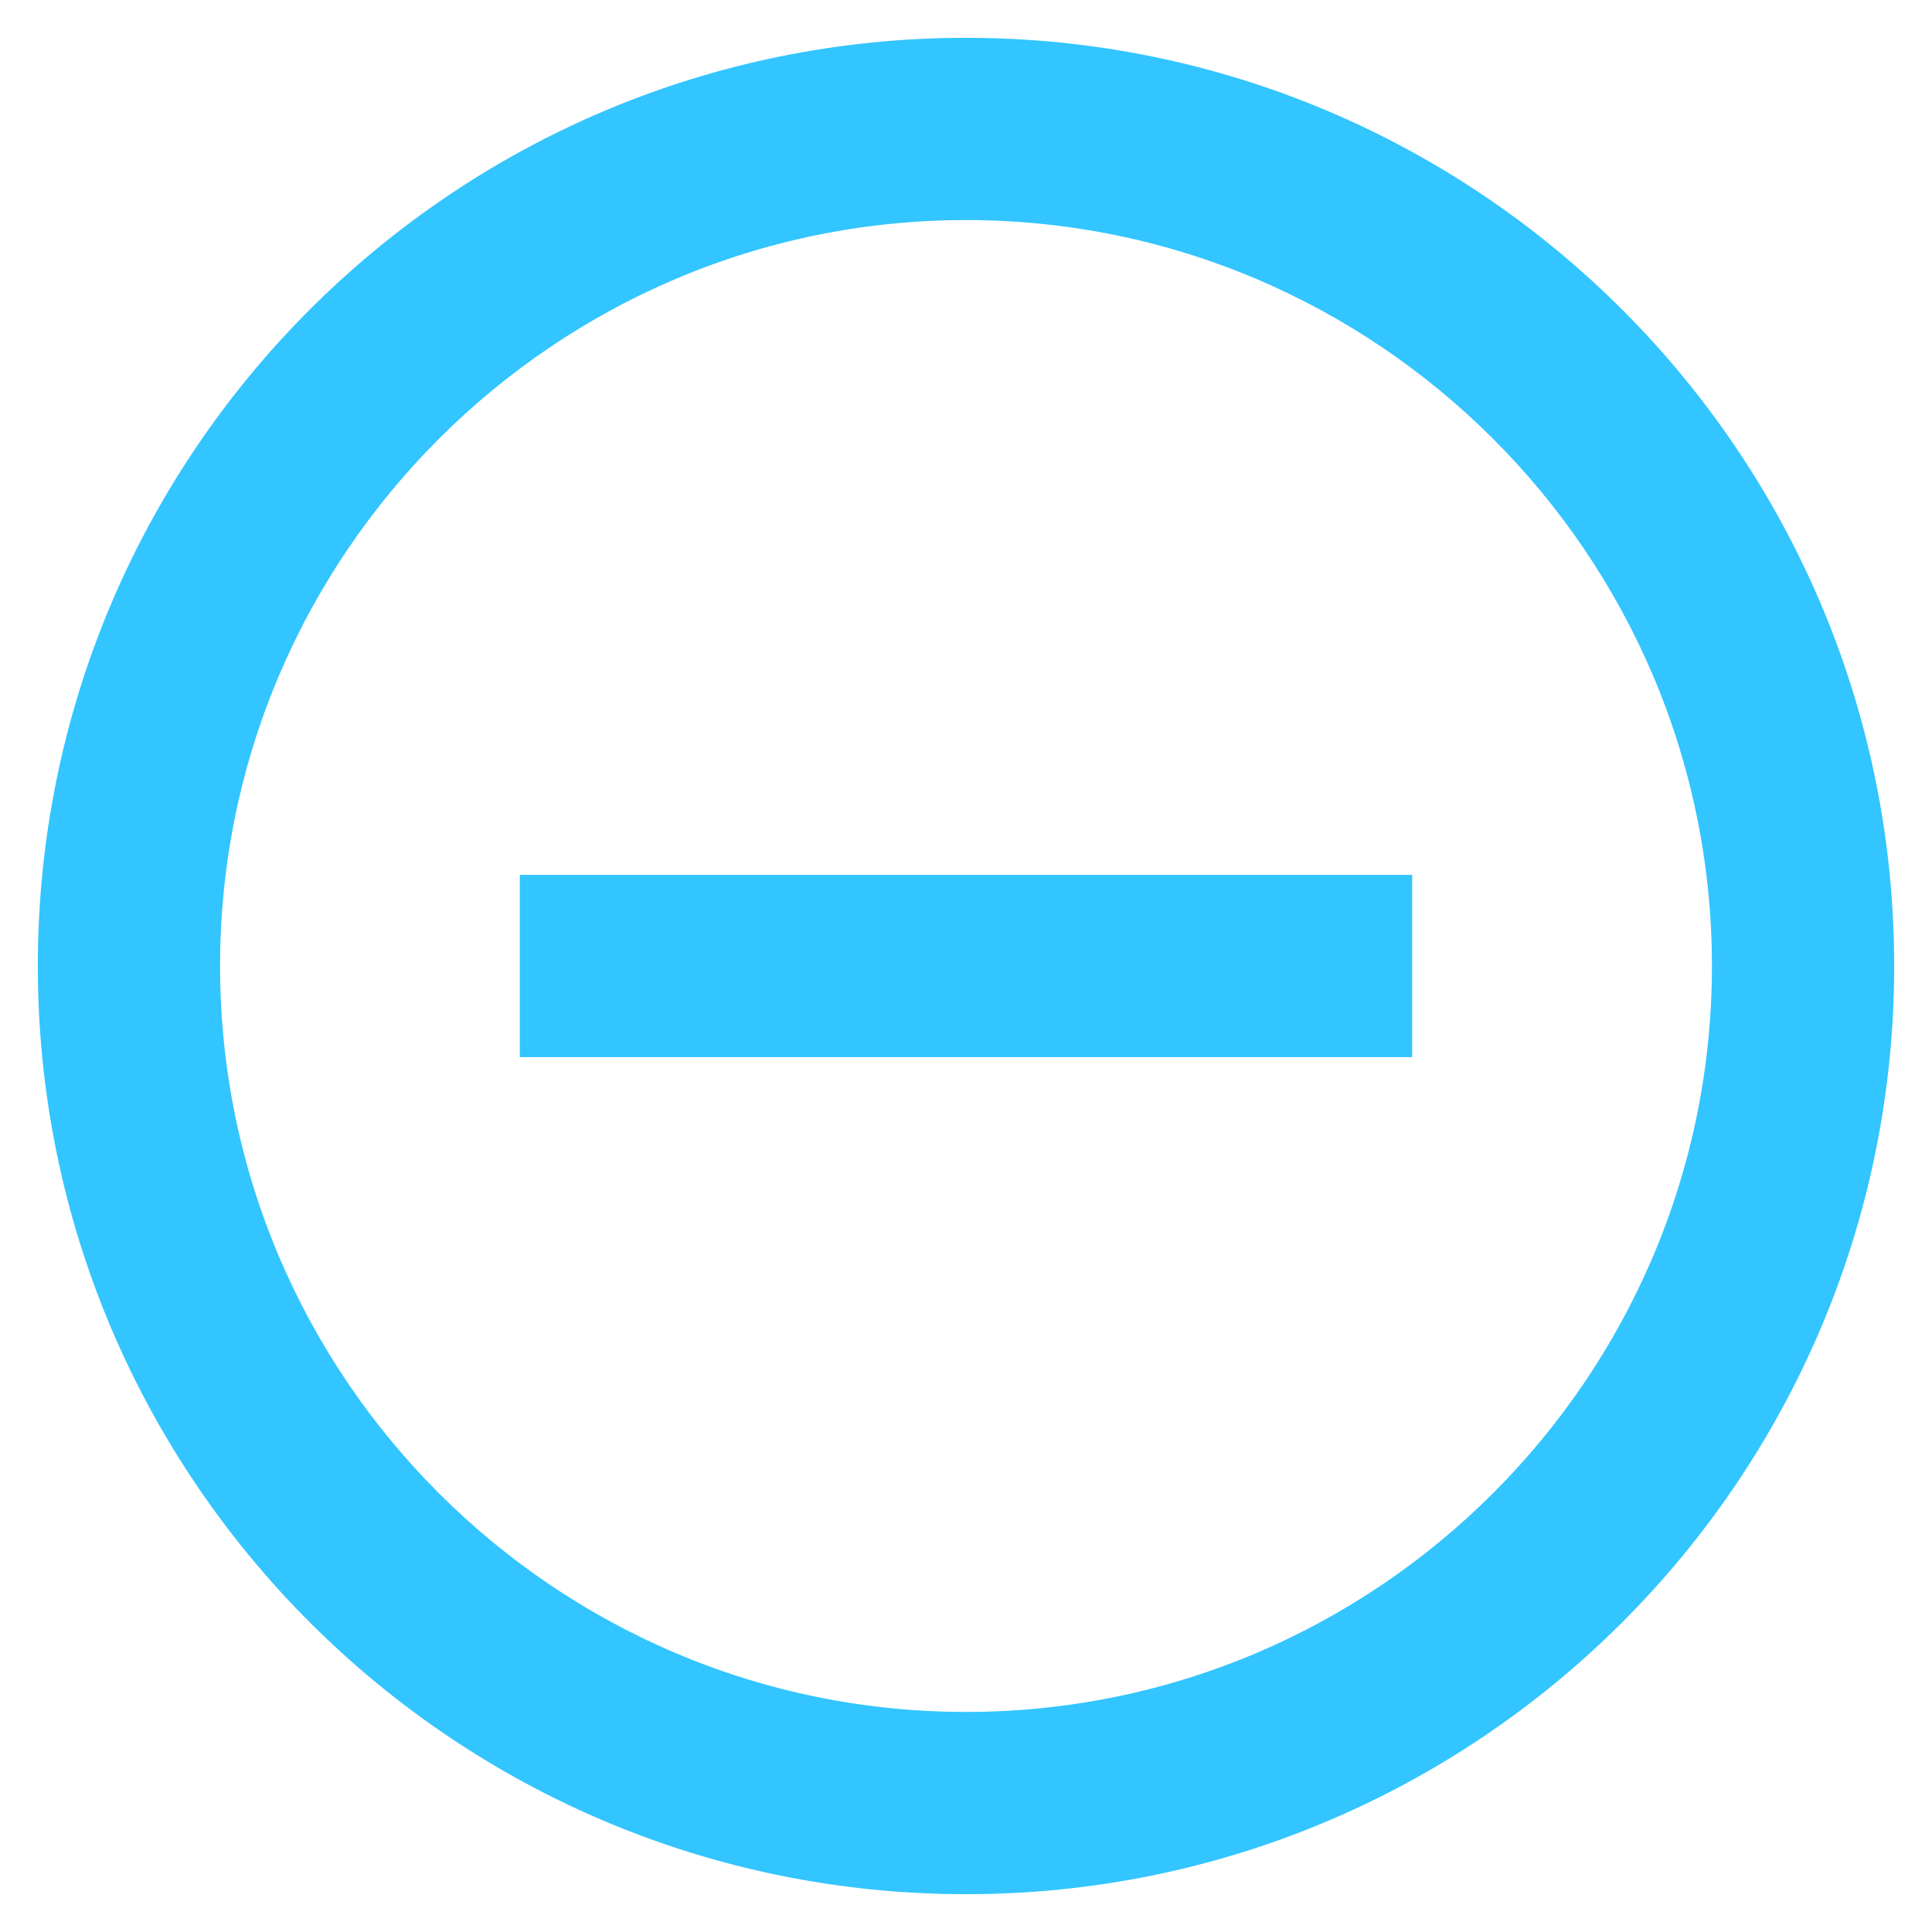 <svg xmlns="http://www.w3.org/2000/svg" width="27" height="27" viewBox="0 0 27 27">
    <path fill="#32C5FF" fill-rule="evenodd" stroke="#32C5FF" stroke-width=".943" d="M13.5 1C6.598 1 1 6.595 1 13.5 1 20.402 6.598 26 13.5 26S26 20.402 26 13.5 20.402 1 13.5 1zm0 23.396c-6.006 0-10.896-4.887-10.896-10.896 0-6.006 4.89-10.896 10.896-10.896 6.006 0 10.896 4.89 10.896 10.896 0 6.006-4.89 10.896-10.896 10.896zm-.802-11.698H7.736v1.604H19.264v-1.604h-6.566z"/>
</svg>
